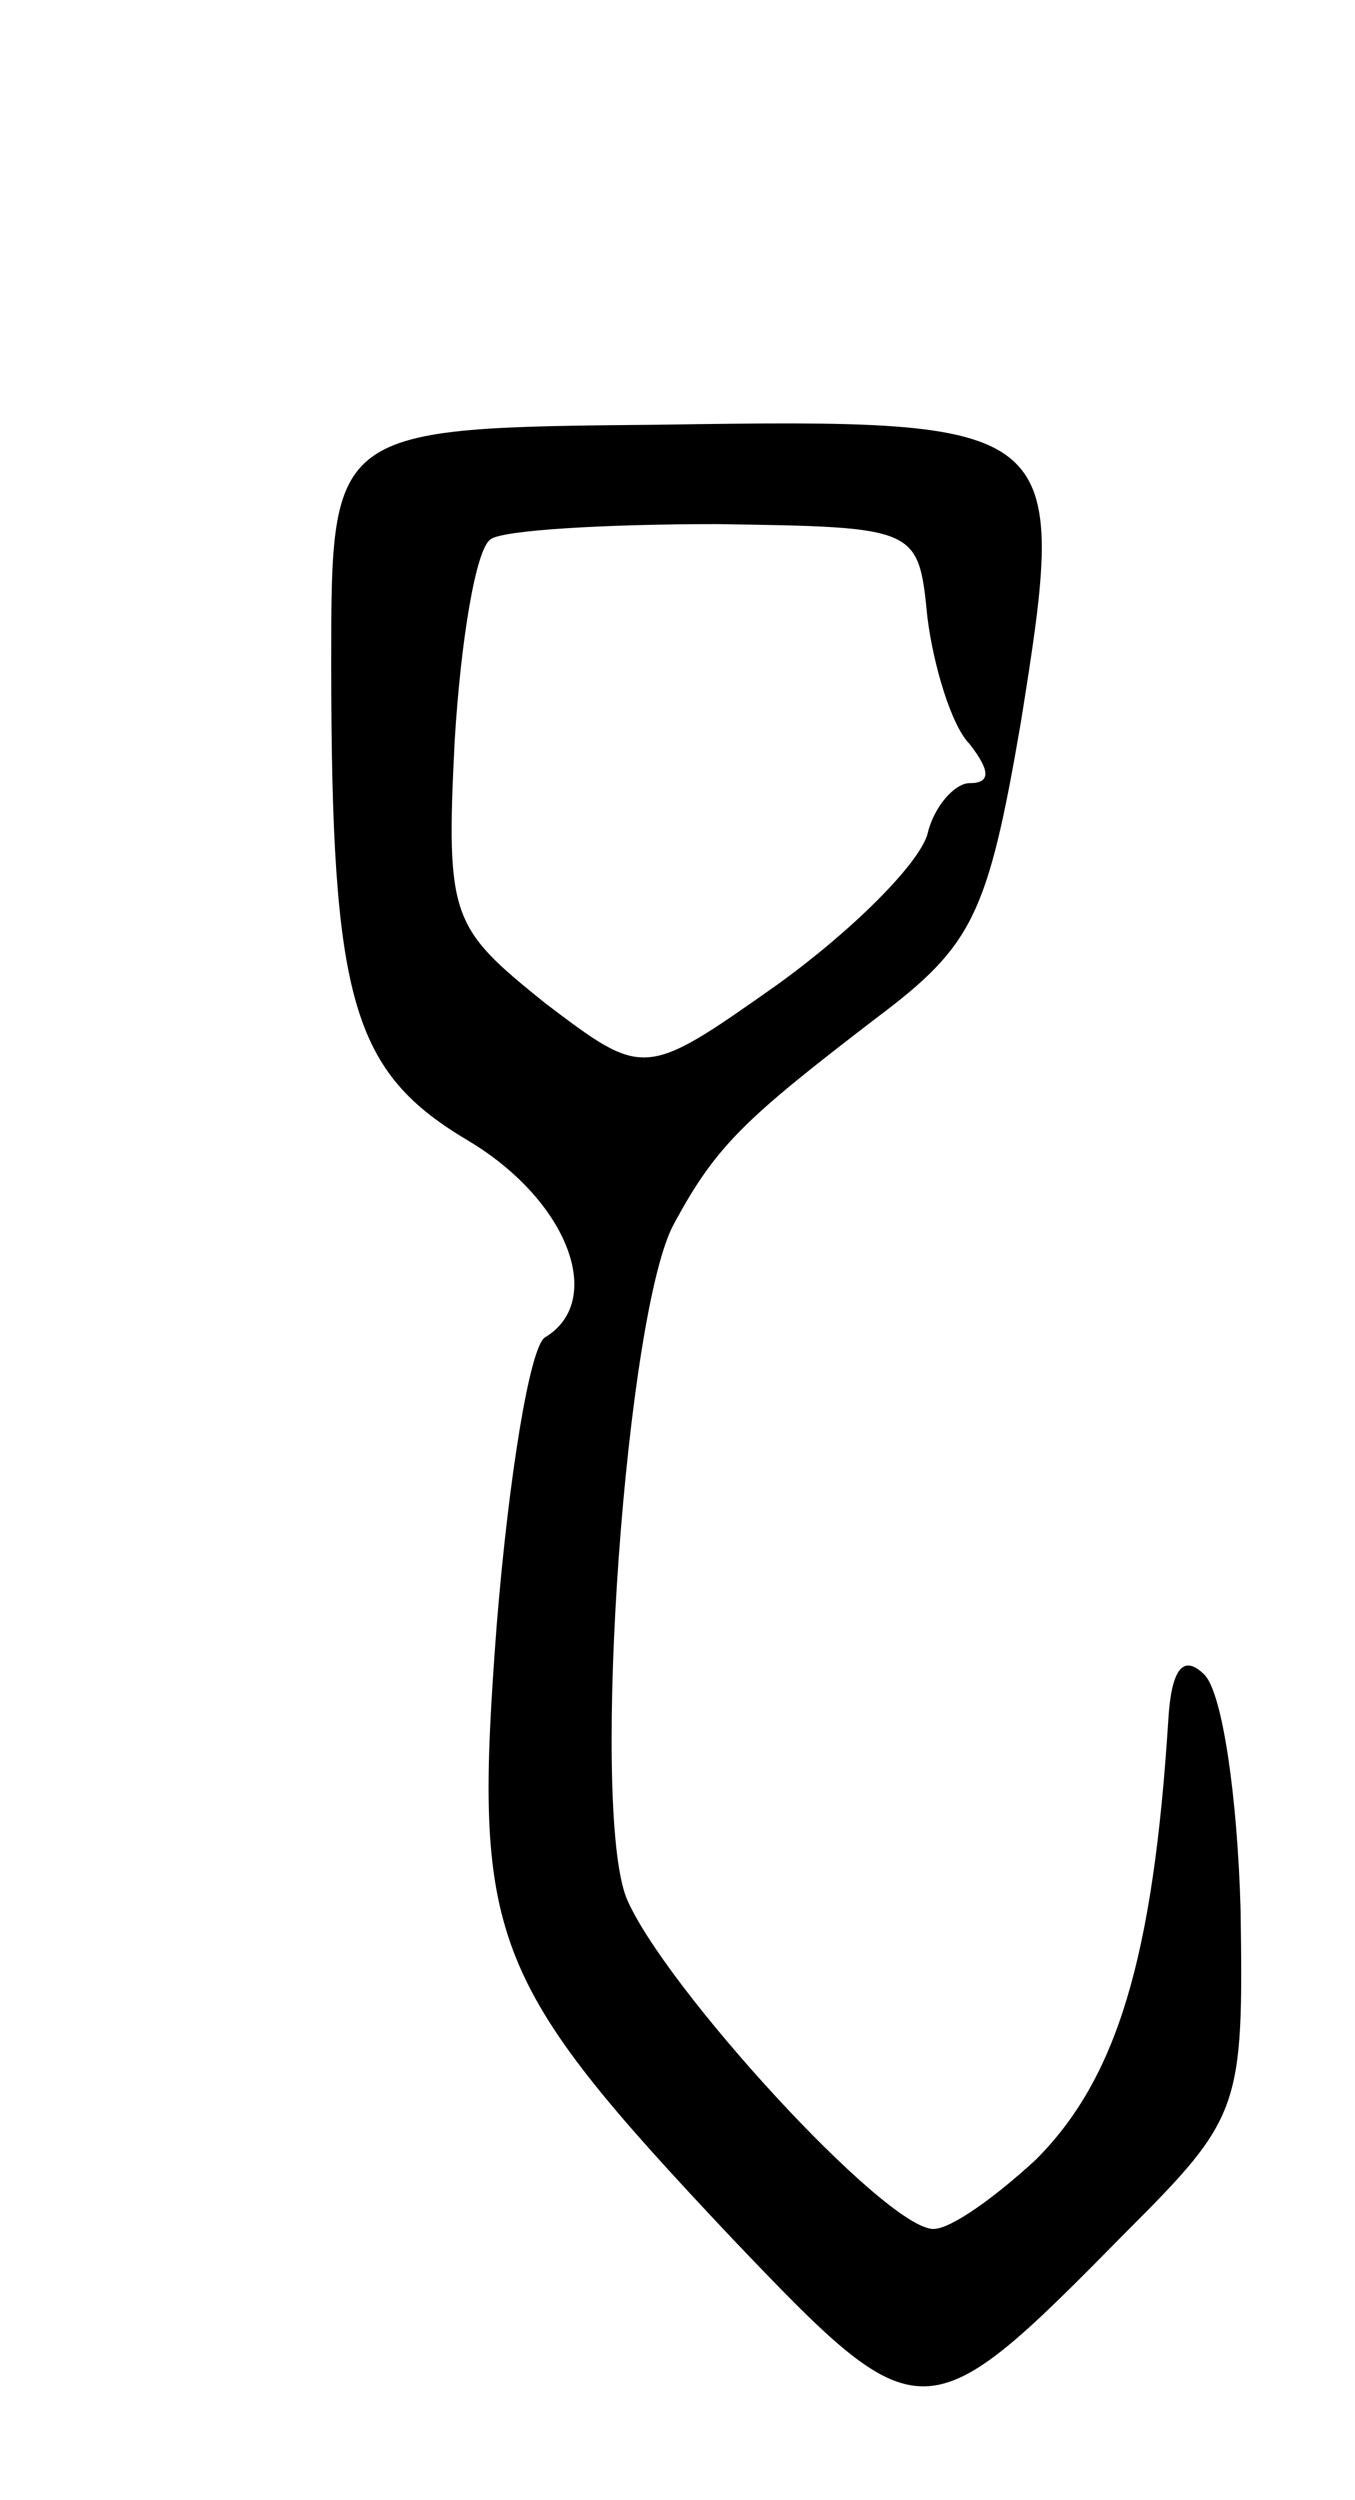 <svg version="1.0" xmlns="http://www.w3.org/2000/svg"
 width="45pt" height="83pt" viewBox="0 0 45 83"
 preserveAspectRatio="xMidYMid meet">
<g transform="translate(0,83) scale(0.1,-0.1)"
fill="#000000" stroke="none">
<path d="M110 610 c0 -113 7 -136 46 -159 33 -20 45 -53 25 -65 -5 -3 -12 -46
-16 -95 -8 -105 -3 -118 78 -204 63 -66 64 -66 131 2 38 38 39 41 38 107 -1
37 -6 72 -12 78 -7 7 -11 2 -12 -15 -5 -79 -17 -119 -44 -146 -13 -12 -28 -23
-34 -23 -16 0 -90 81 -102 110 -12 31 0 196 16 224 14 26 24 35 67 68 32 24
37 34 48 98 16 100 15 101 -120 99 -109 -1 -109 -1 -109 -79z m198 15 c2 -16
8 -36 14 -42 7 -9 7 -13 0 -13 -5 0 -12 -8 -14 -17 -3 -10 -25 -32 -50 -50
-44 -31 -44 -31 -77 -6 -31 25 -33 28 -30 87 2 33 7 64 12 67 4 3 38 5 75 5
67 -1 67 -1 70 -31z"/>
</g>
</svg>
